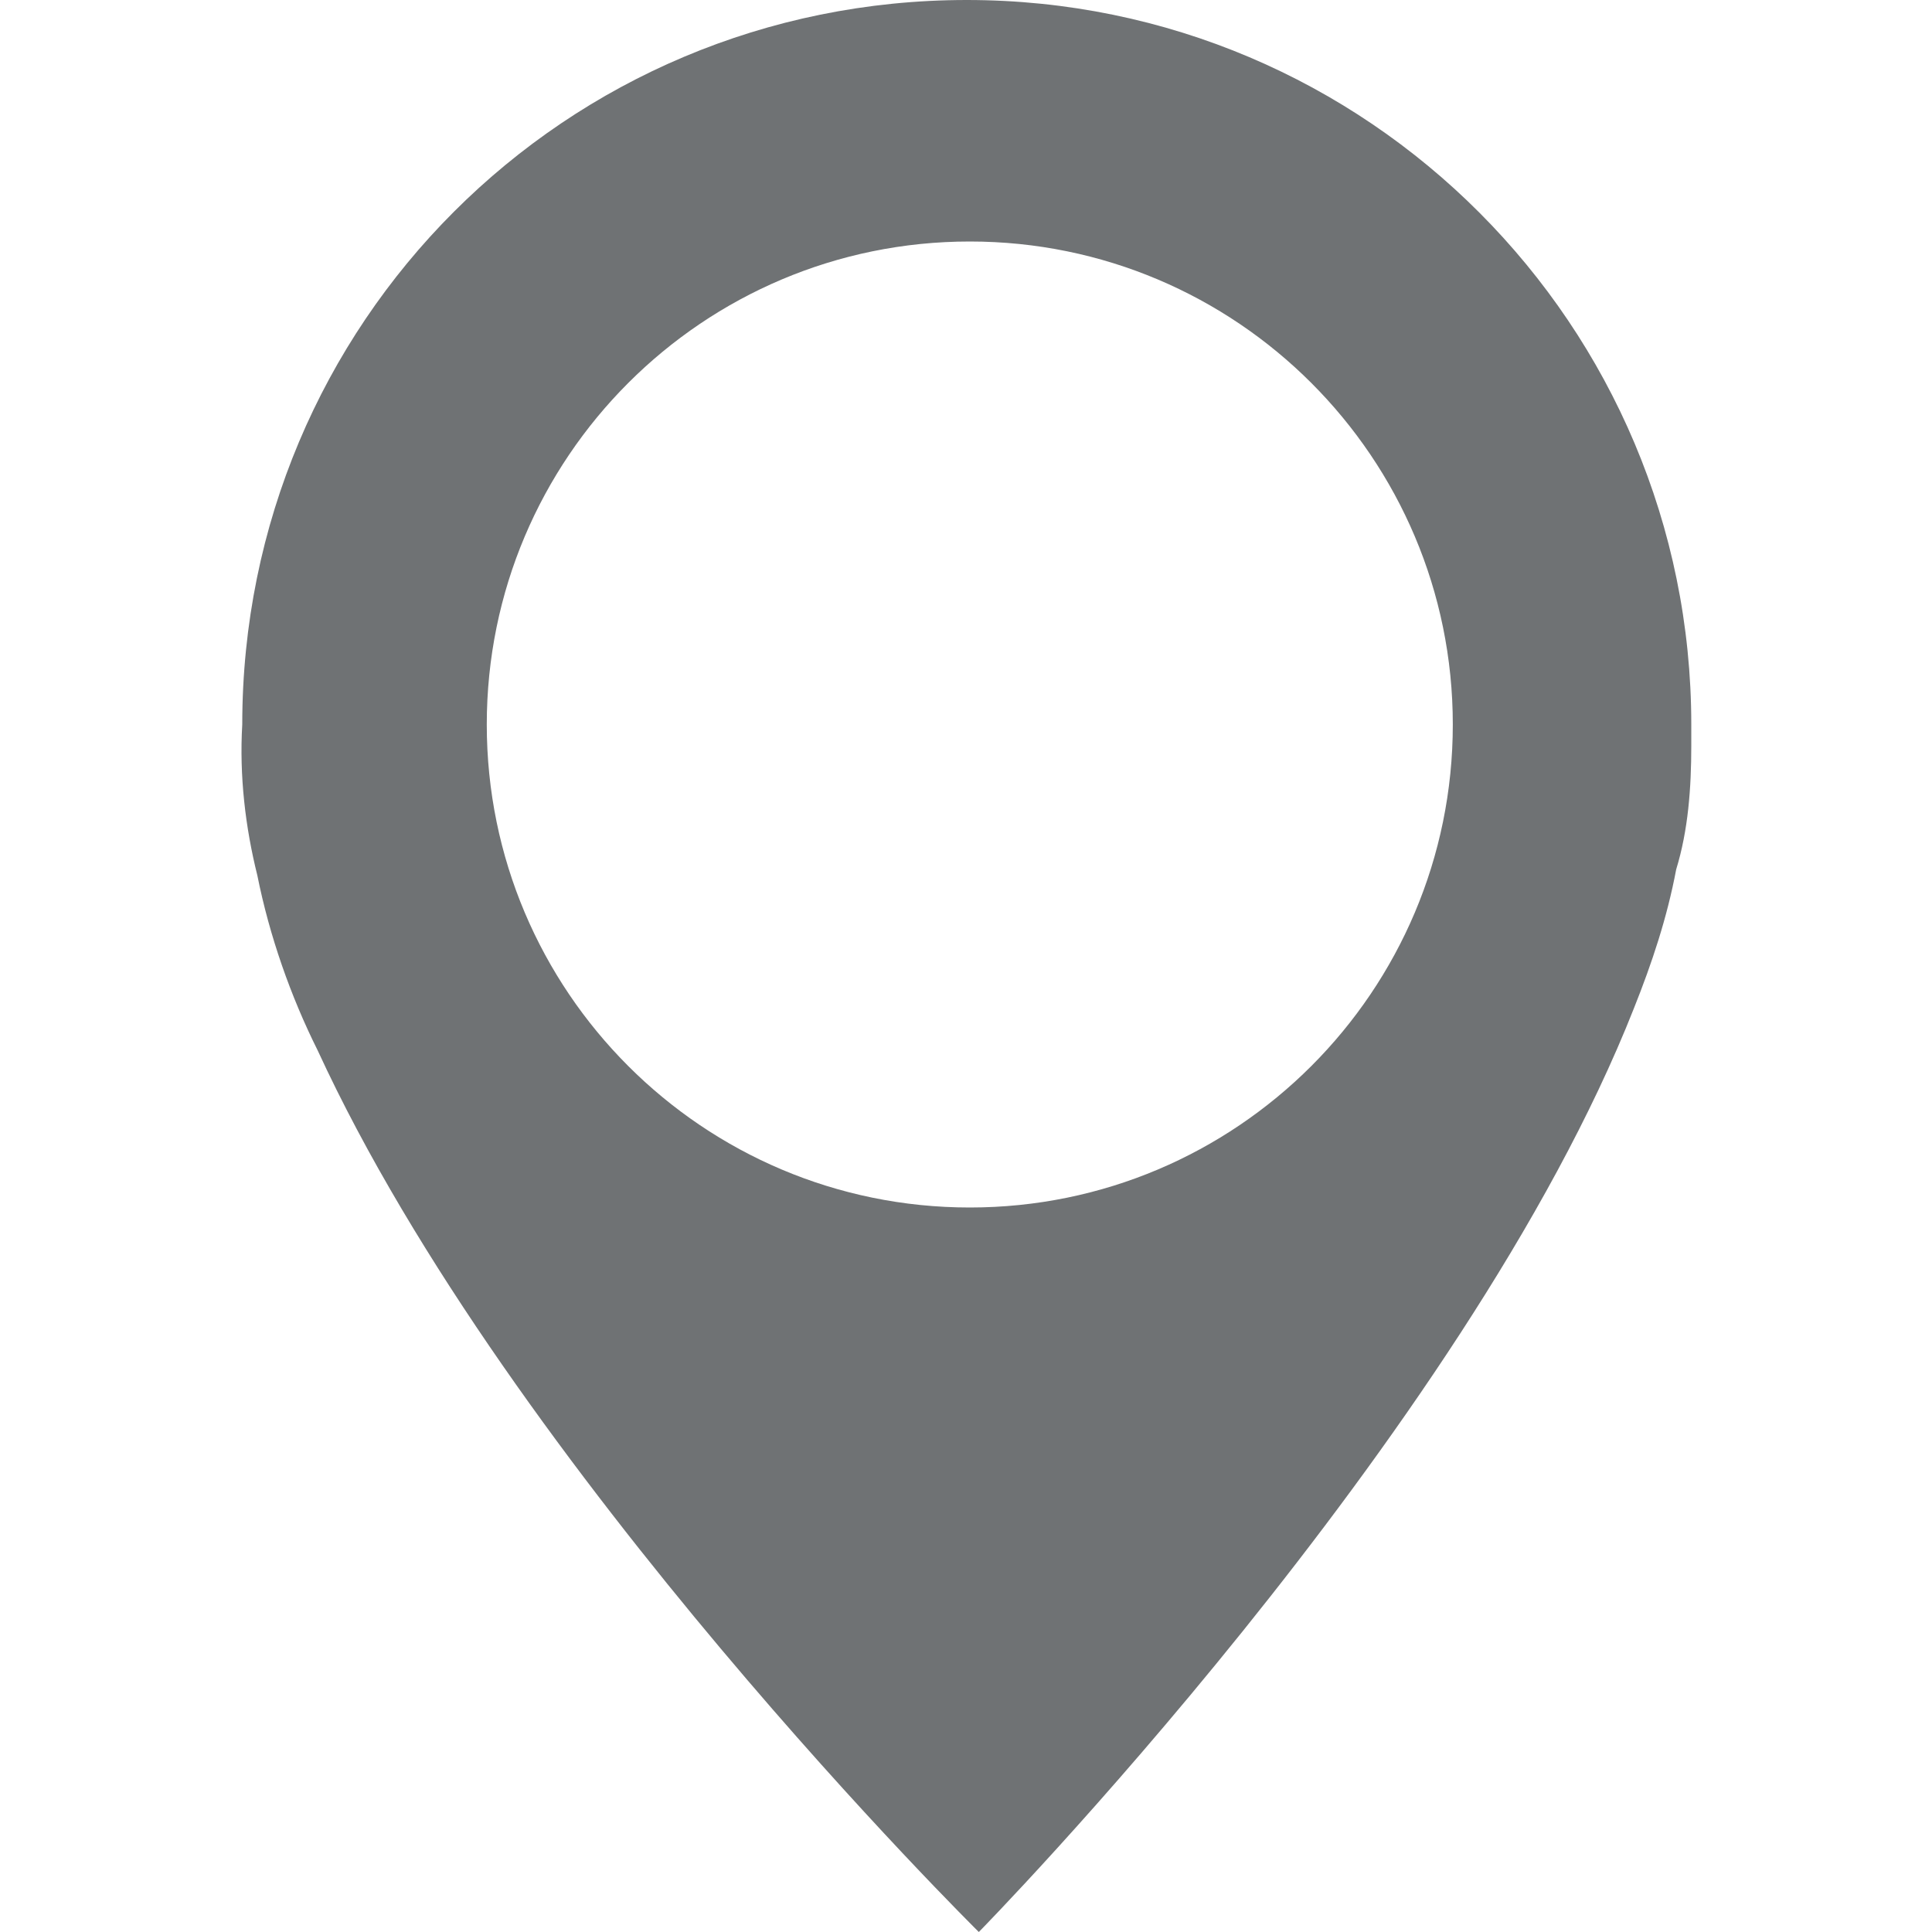<?xml version="1.0" encoding="UTF-8" standalone="no"?>
<svg width="64px" height="64px" viewBox="0 0 64 64" version="1.1" xmlns="http://www.w3.org/2000/svg" xmlns:xlink="http://www.w3.org/1999/xlink">
    <!-- Generator: Sketch 39.1 (31720) - http://www.bohemiancoding.com/sketch -->
    <title>icon-location</title>
    <desc>Created with Sketch.</desc>
    <defs></defs>
    <g id="cart/order/product" stroke="none" stroke-width="1" fill="none" fill-rule="evenodd">
        <g id="icon-location" fill="#6F7274">
            <path d="M32.126,40 C23.288,40 16.125,32.837 16.125,24 C16.125,15.163 23.288,8 32.126,8 C40.962,8 48.126,15.163 48.126,24 C48.126,32.837 40.962,40 32.126,40 M32.026,0 C18.726,0 8.025,10.7 8.025,24 C7.926,25.7 8.126,27.4 8.525,29 C8.925,31 9.626,33 10.525,34.8 C16.925,48.7 32.425,64 32.425,64 C32.425,64 48.526,47.6 54.126,33.4 C54.725,31.9 55.225,30.4 55.526,28.8 C55.925,27.5 56.026,26.1 56.026,24.7 L56.026,24 C56.026,10.8 45.325,0 32.026,0" id="Fill-1"></path>
        </g>
    </g>
</svg>